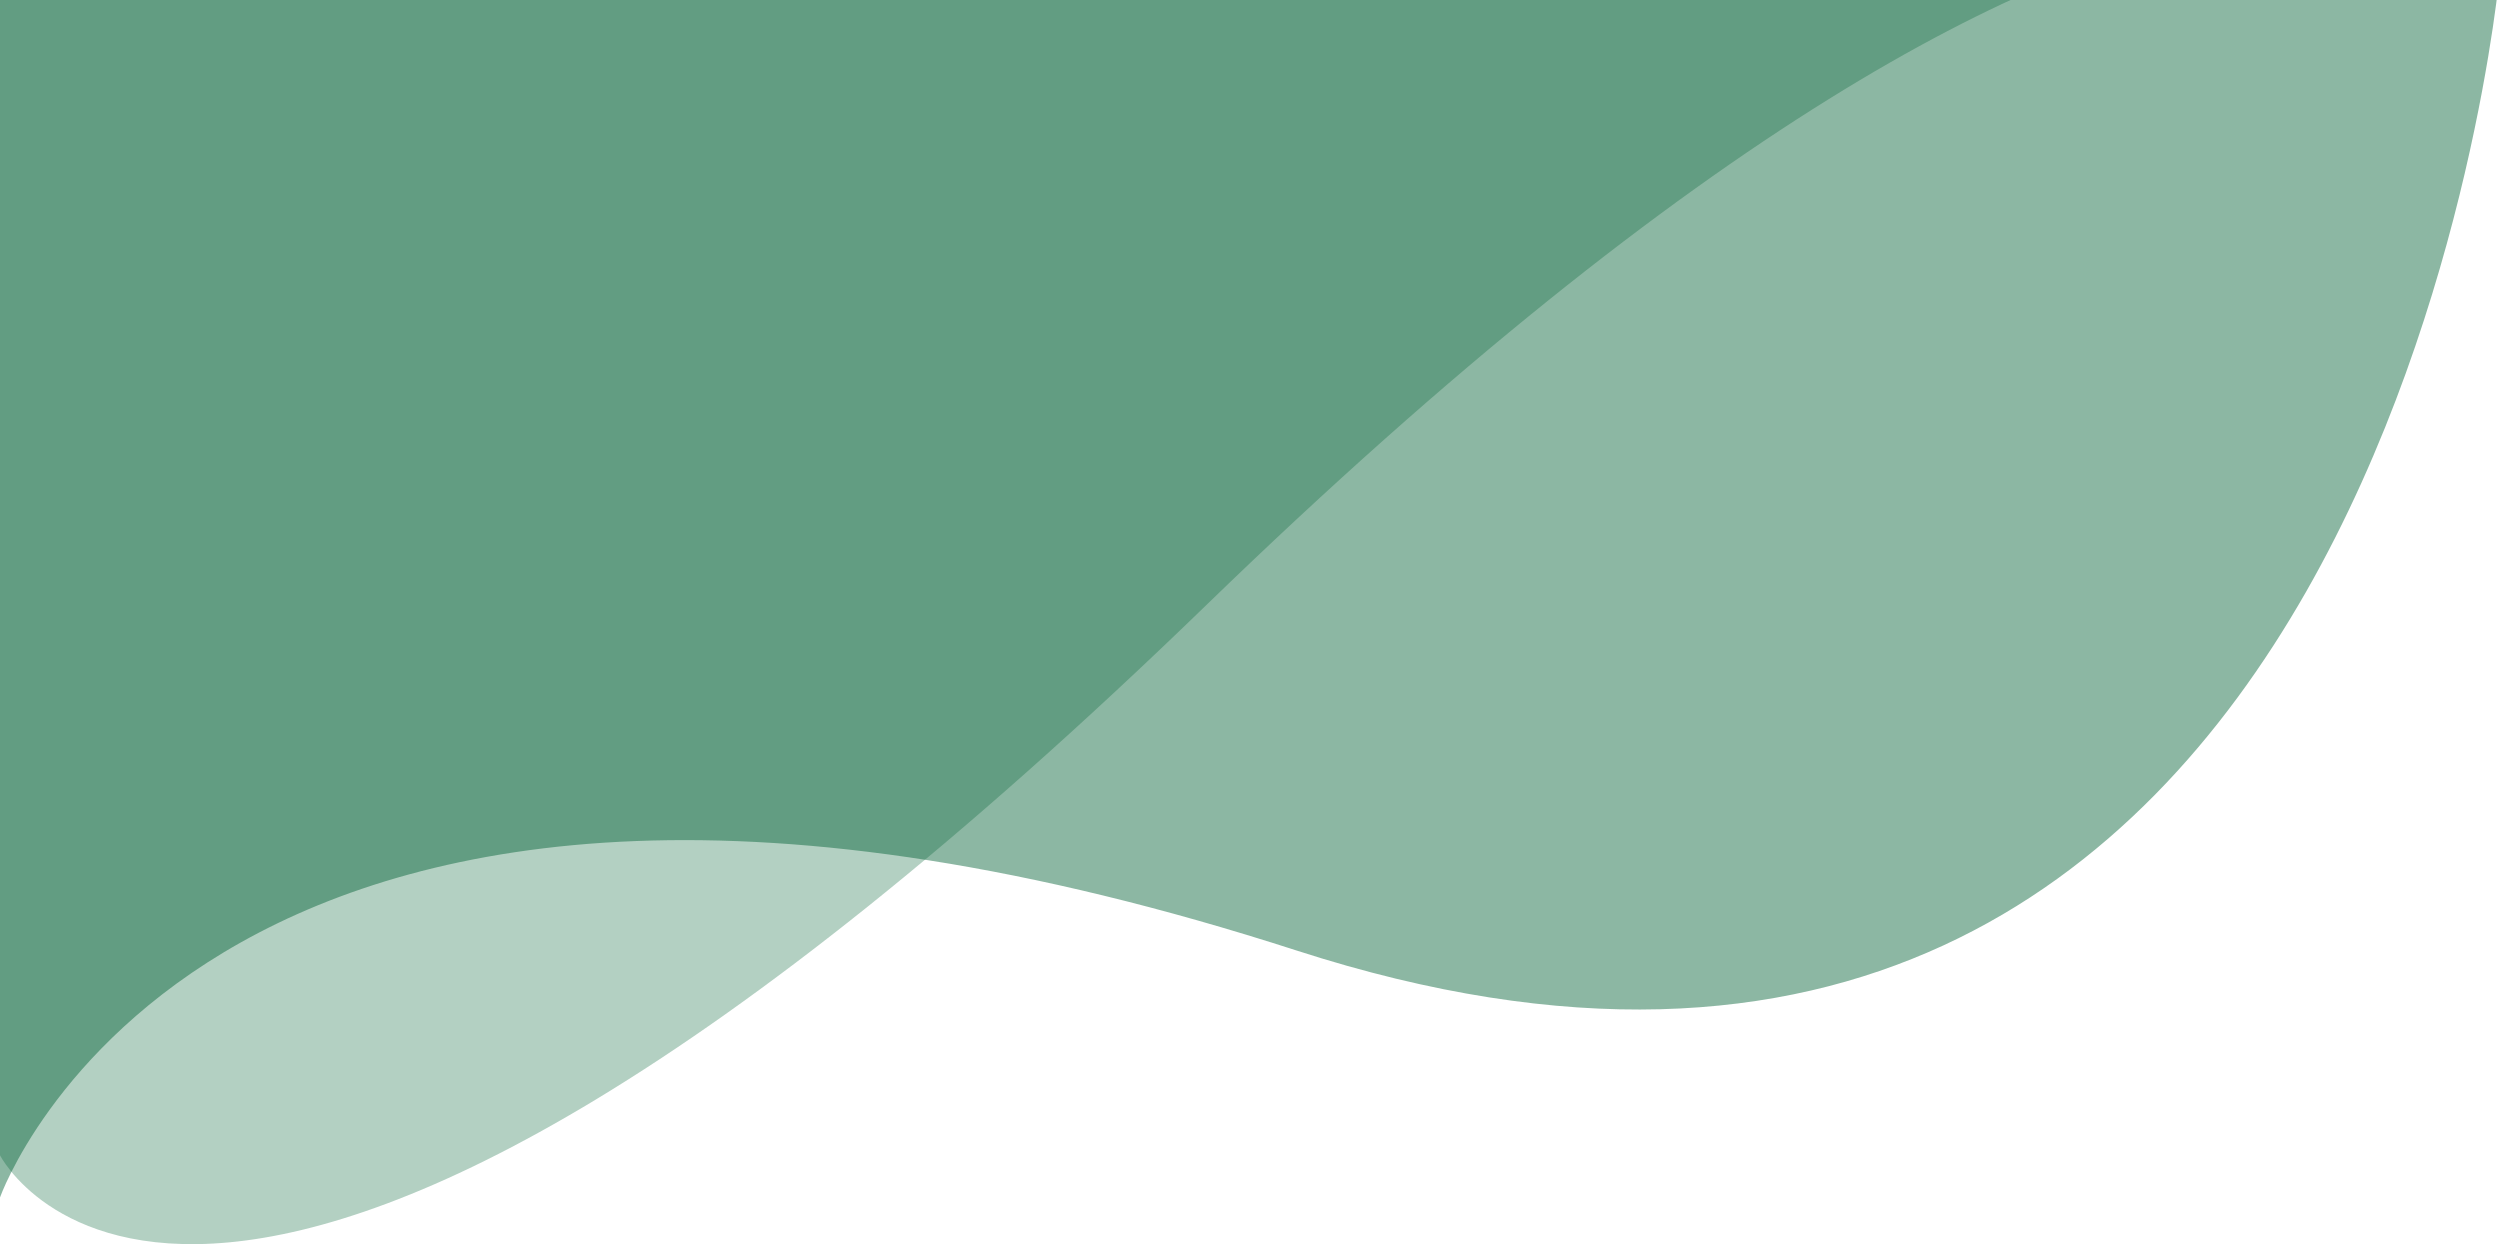 <svg width="428" height="213" viewBox="0 0 428 213" fill="none" xmlns="http://www.w3.org/2000/svg">
<path d="M0 -4.396H428C428 -4.396 377 -61.691 206.5 103.609C36 268.91 0 197.784 0 197.784V-4.396Z" fill="#006135" fill-opacity="0.3"/>
<path d="M0 -5H428C428 -5 408 222.83 222 162.736C36 102.642 0 205 0 205V-5Z" fill="#006135" fill-opacity="0.45"/>
</svg>
